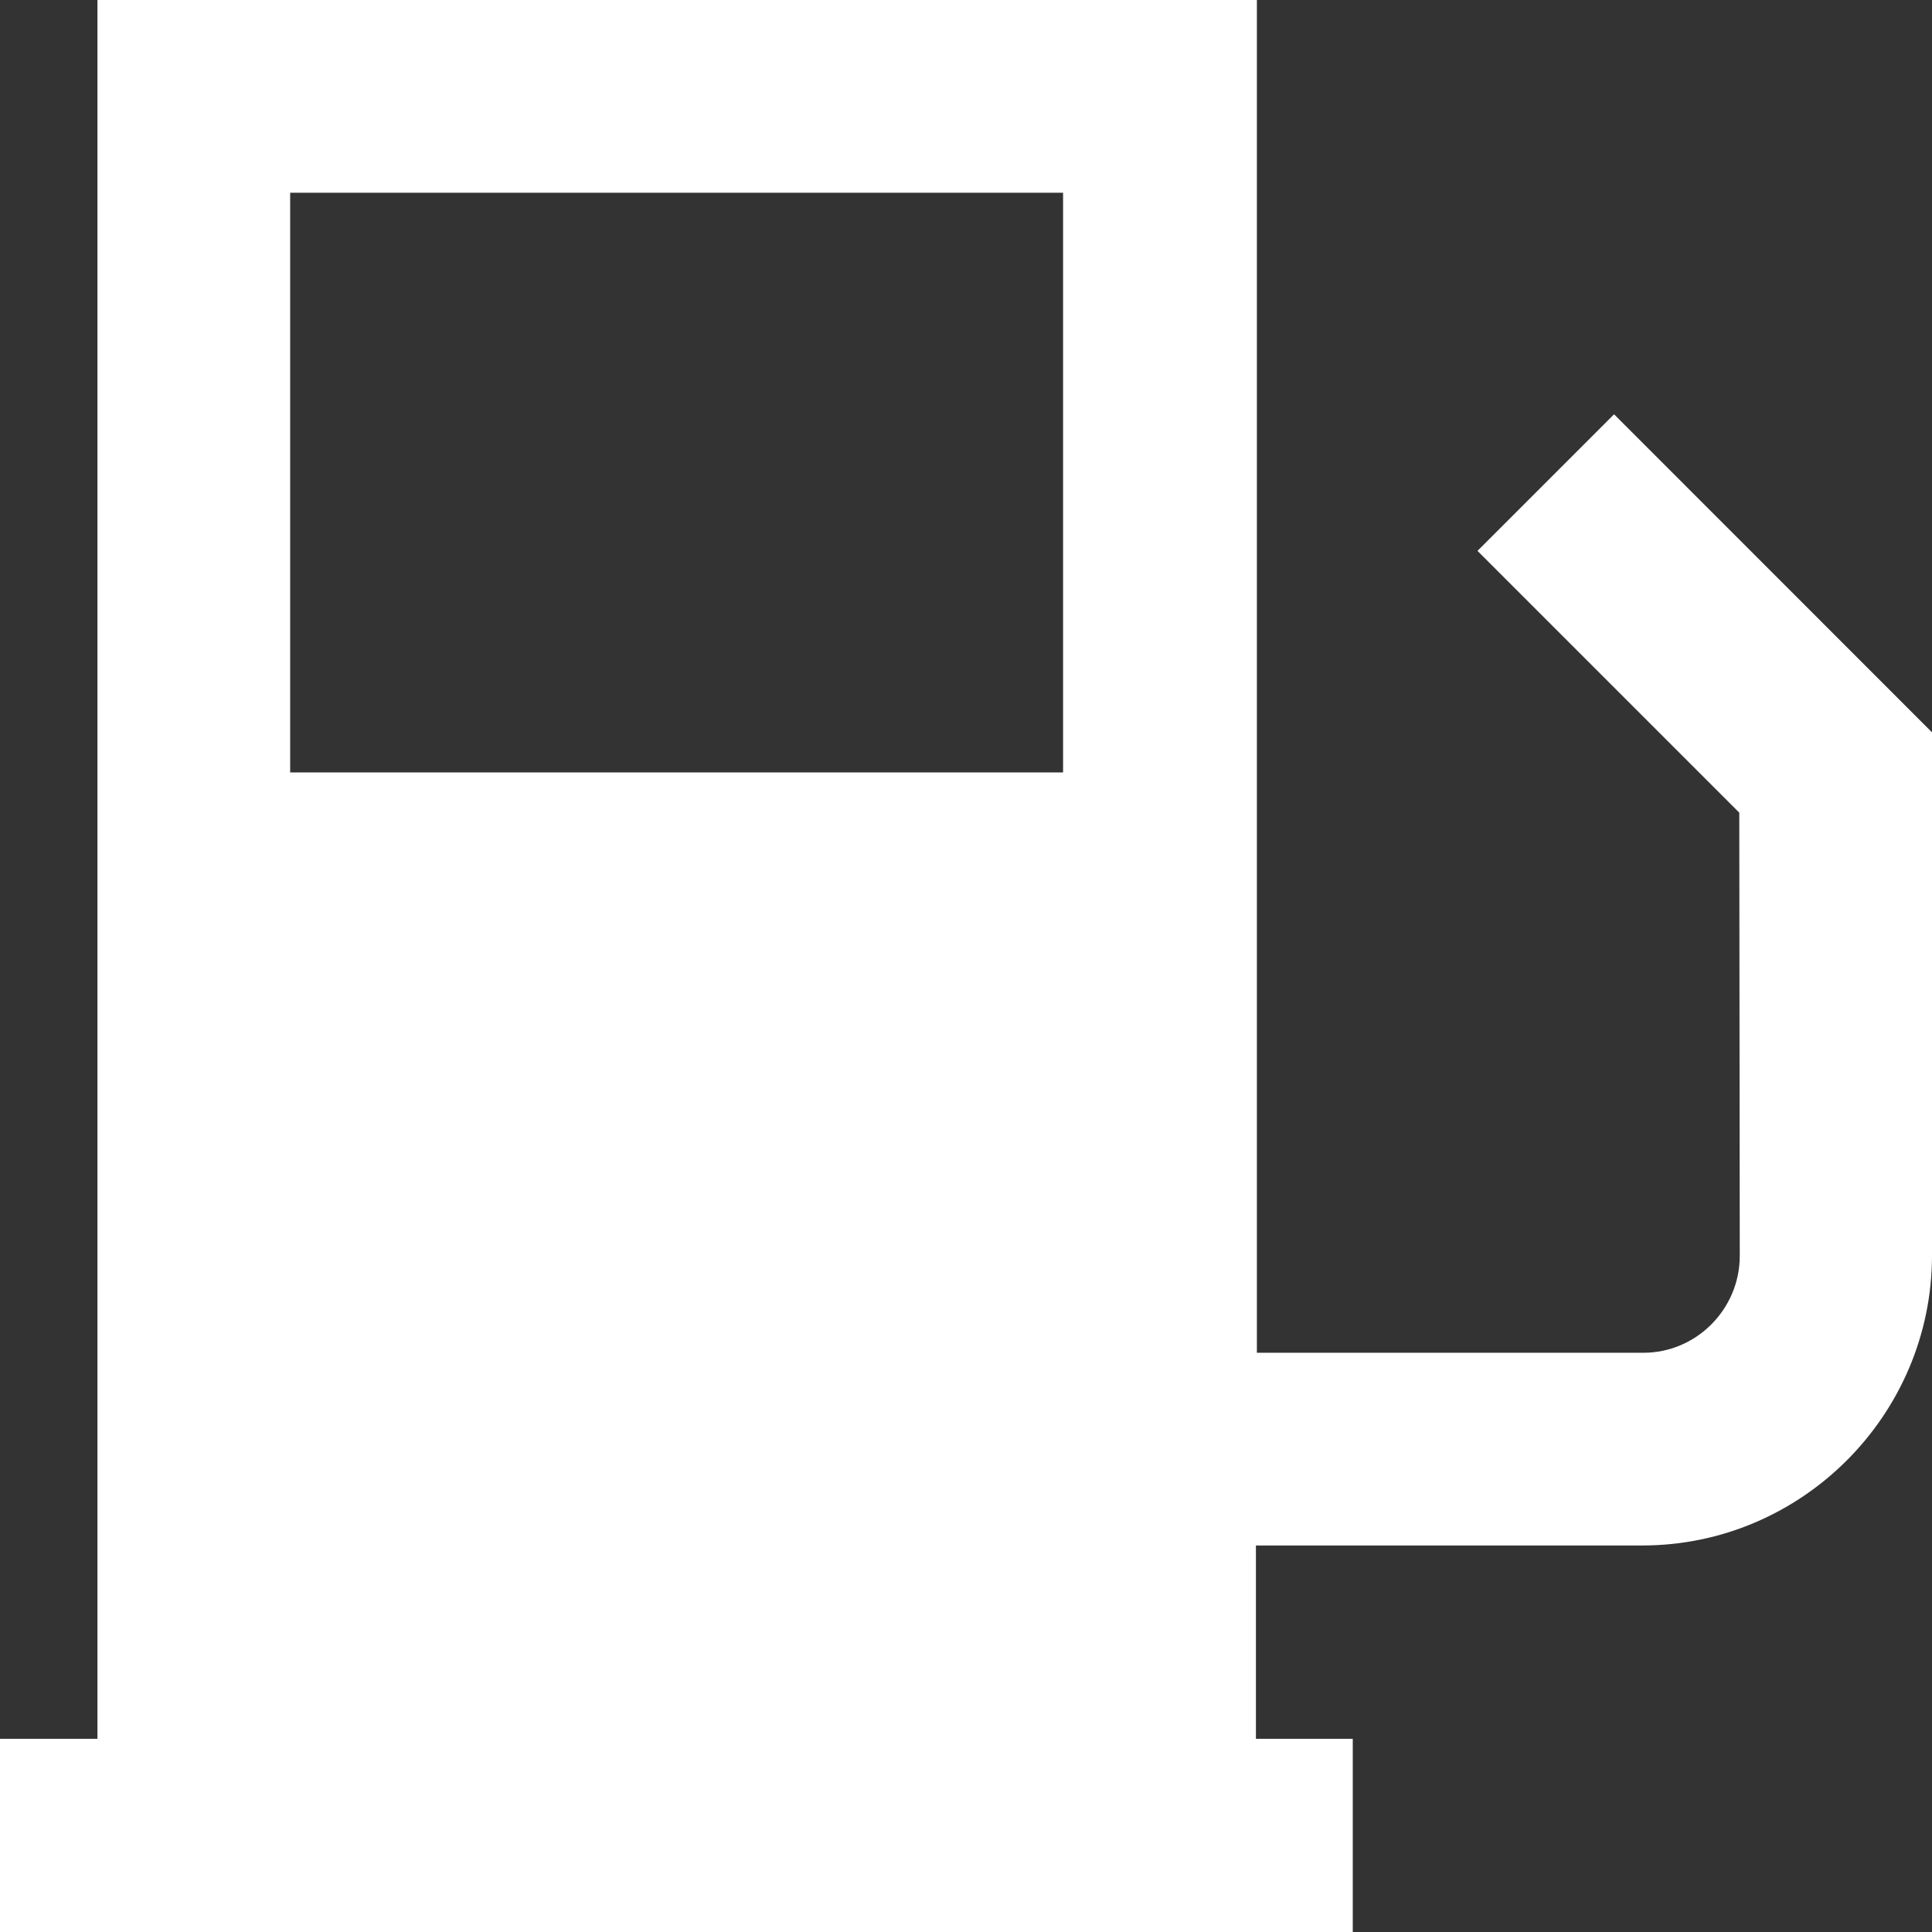<svg width="16" height="16" viewBox="0 0 16 16" fill="none" xmlns="http://www.w3.org/2000/svg">
<rect x="0" y="0" width="16" height="16" fill="#333333" stroke="none"/>
<g clip-path="url(#clip0_227_3990)">
<path d="M13.367 3.431L12.236 4.562L14.404 6.73L14.408 10.401C14.408 10.84 14.05 11.203 13.61 11.203H10.409V0H0.807V14.4H0V16H11.203V14.4H10.401V12.799H13.601C14.92 12.799 16 11.719 16 10.396V6.065L13.367 3.431ZM8.804 6.397H2.403V1.596H8.804V6.397Z" fill="white"/>
</g>
<defs>
<clipPath id="clip0_227_3990">
<rect width="16" height="16" fill="white"/>
</clipPath>
</defs>
</svg>

